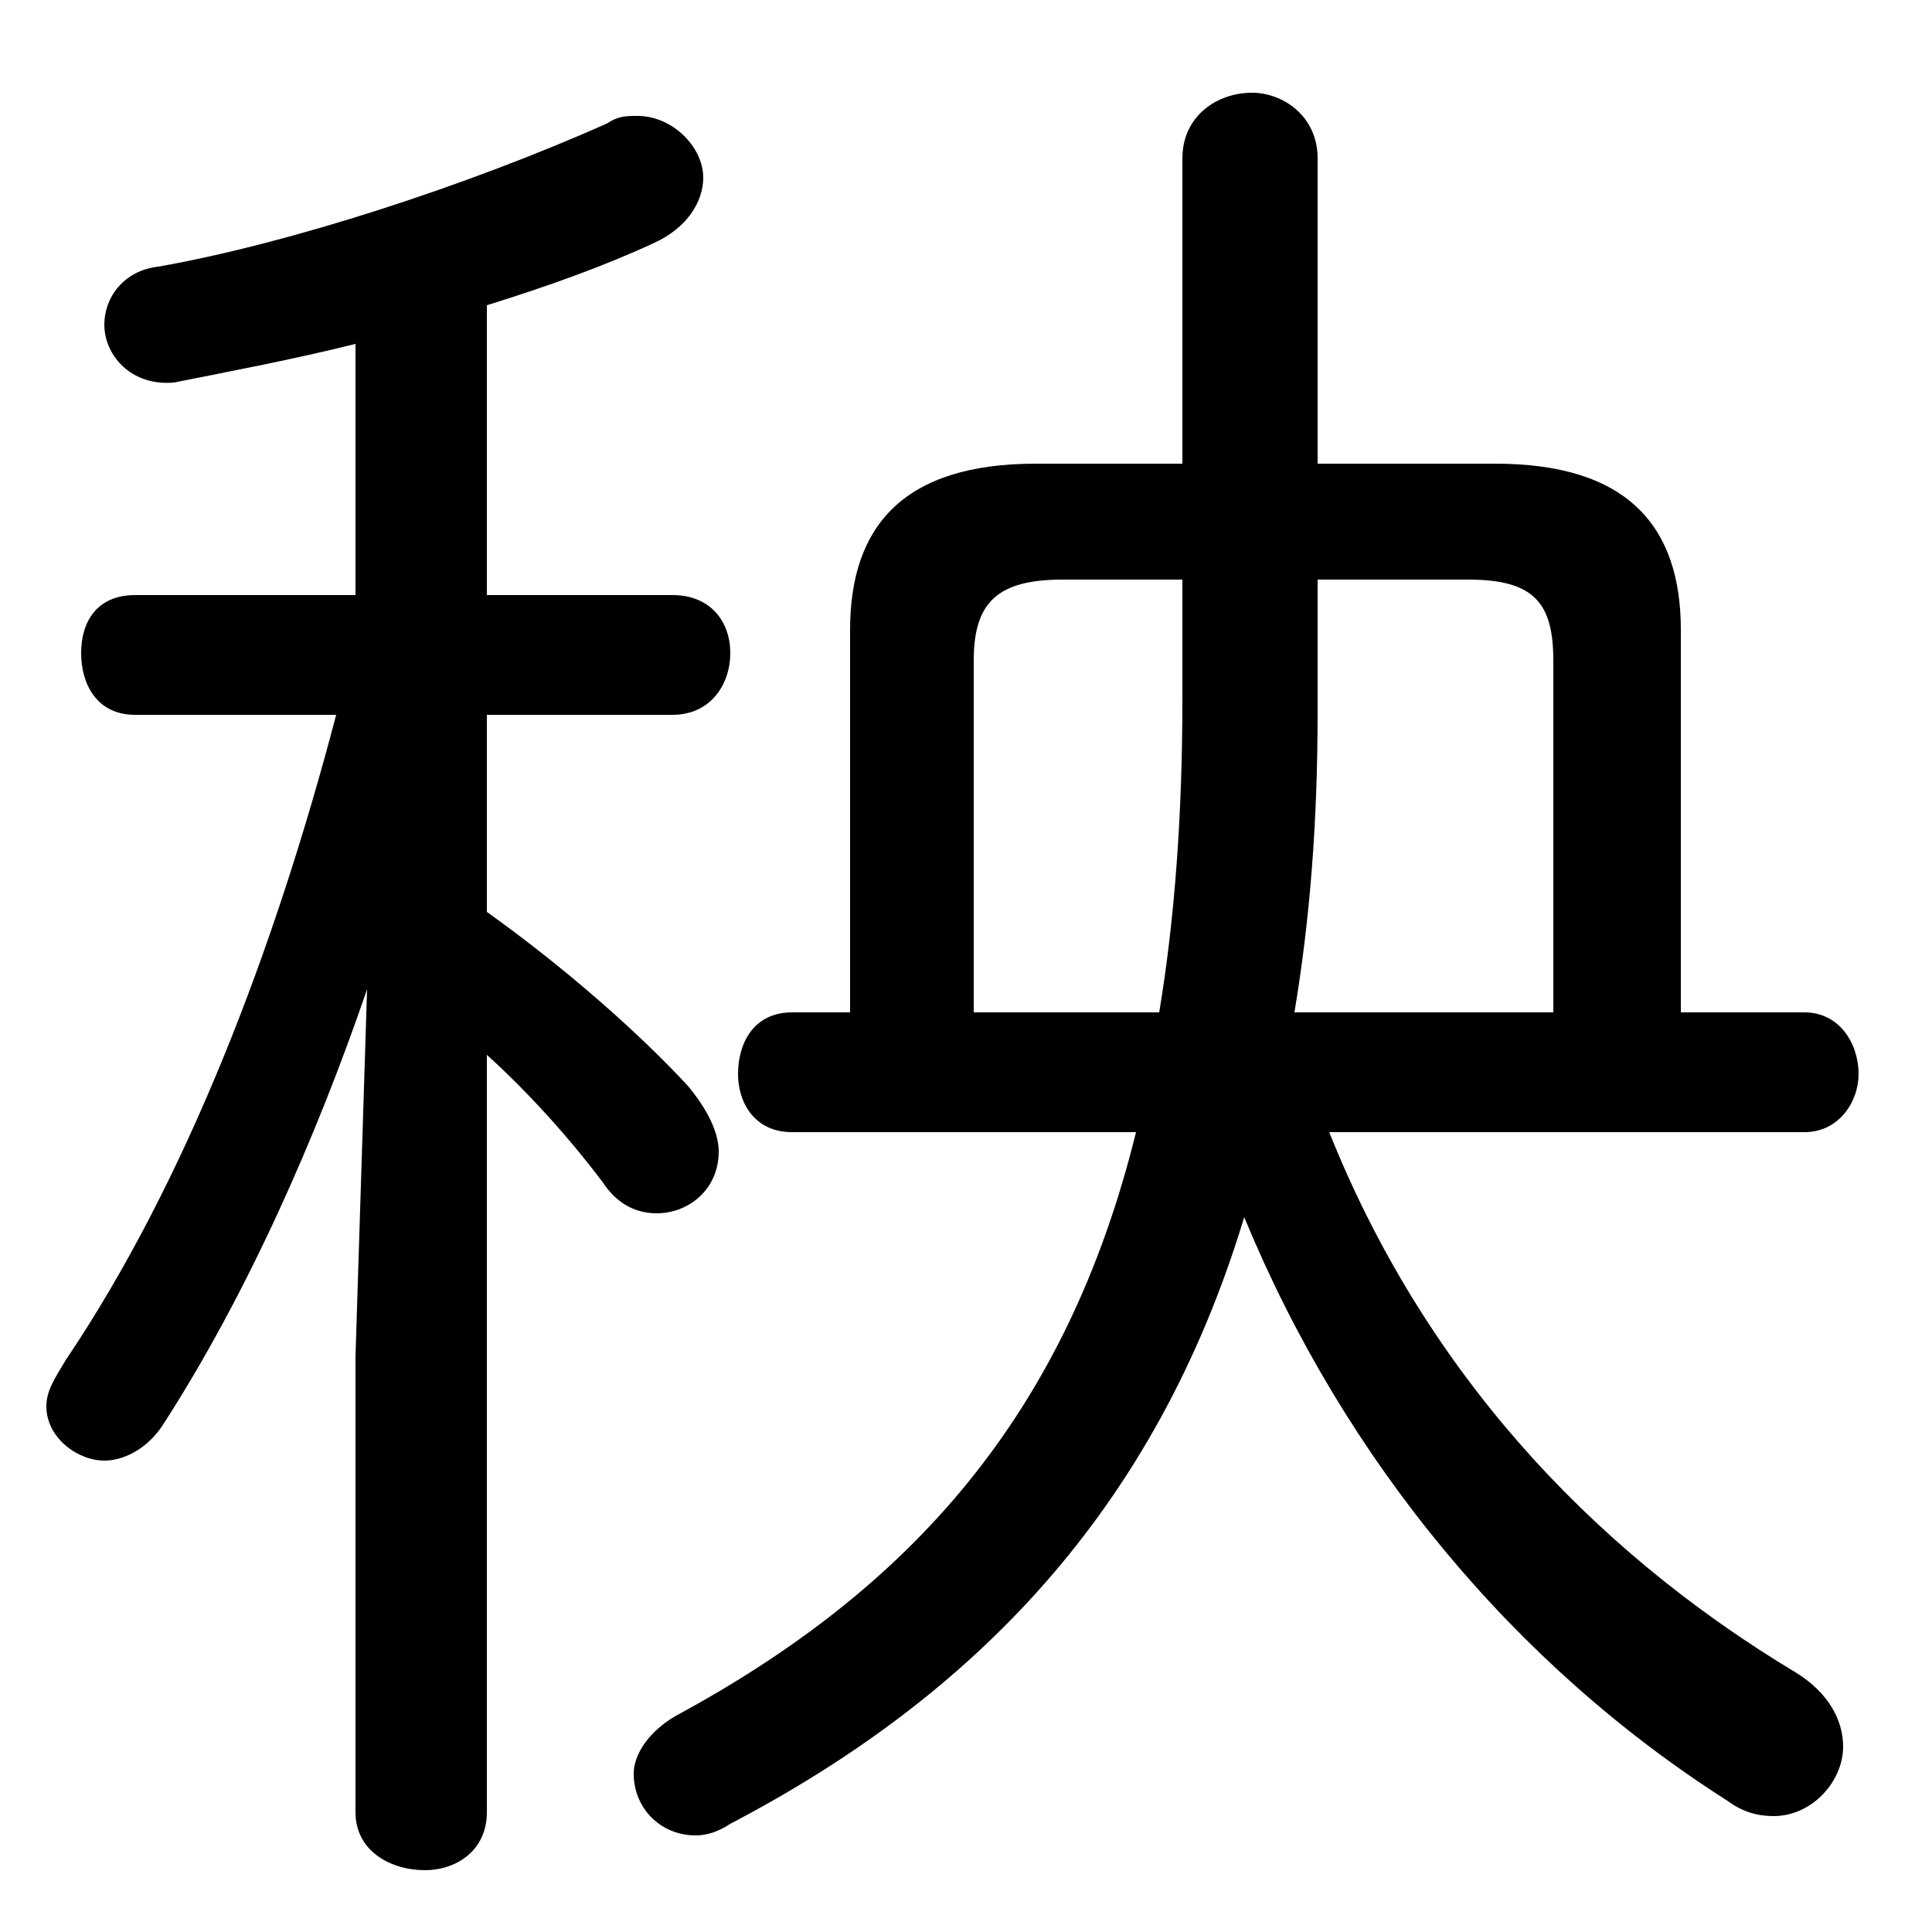 <svg xmlns="http://www.w3.org/2000/svg" viewBox="0 -44.0 50.0 50.0">
    <rect x="0" y="-44.0" width="50.0" height="50.0" fill="#808080" stroke="none"/>
    <g transform="scale(1, -1)">
        <!-- ボディの枠 -->
        <rect x="0" y="-6.0" width="50.0" height="50.0"
            stroke="white" fill="white"/>
        <!-- グリフ座標系の原点 -->
        <circle cx="0" cy="0" r="5" fill="white"/>
        <!-- グリフのアウトライン -->
        <g style="fill:black;stroke:#000000;stroke-width:0;stroke-linecap:round;stroke-linejoin:round;">
        <path d="M 22.0 17.8 L 20.5 17.8 C 19.5 17.8 19.1 17.0 19.1 16.2 C 19.1 15.5 19.5 14.7 20.5 14.7 L 29.4 14.7 C 27.6 7.4 23.6 2.9 17.5 -0.4 C 16.8 -0.8 16.4 -1.4 16.4 -1.9 C 16.4 -2.8 17.1 -3.5 18.0 -3.5 C 18.3 -3.5 18.6 -3.4 18.9 -3.2 C 25.2 0.1 29.9 4.9 32.2 12.5 C 34.8 6.2 39.2 0.9 44.7 -2.6 C 45.1 -2.9 45.5 -3.0 45.9 -3.0 C 46.9 -3.0 47.7 -2.1 47.7 -1.2 C 47.7 -0.5 47.3 0.2 46.5 0.7 C 41.0 4.0 36.8 8.7 34.4 14.7 L 46.7 14.7 C 47.6 14.7 48.1 15.5 48.1 16.2 C 48.1 17.0 47.6 17.8 46.7 17.8 L 43.5 17.8 L 43.5 27.7 C 43.5 30.4 42.1 32.0 38.7 32.0 L 34.1 32.0 L 34.1 39.9 C 34.1 41.0 33.2 41.6 32.4 41.6 C 31.5 41.6 30.6 41.0 30.6 39.9 L 30.6 32.0 L 26.8 32.0 C 23.4 32.0 22.0 30.4 22.0 27.7 Z M 25.2 17.8 L 25.2 26.9 C 25.2 28.4 25.8 29.0 27.5 29.0 L 30.6 29.0 L 30.6 25.9 C 30.6 22.9 30.4 20.2 30.0 17.8 Z M 34.1 29.0 L 38.0 29.0 C 39.7 29.0 40.2 28.4 40.2 26.9 L 40.2 17.8 L 33.5 17.8 C 33.9 20.2 34.1 22.7 34.1 25.6 Z M 9.2 28.6 L 3.5 28.6 C 2.5 28.6 2.1 27.9 2.1 27.1 C 2.1 26.3 2.5 25.5 3.5 25.5 L 8.7 25.5 C 7.1 19.4 4.8 13.4 1.7 8.8 C 1.4 8.3 1.2 8.0 1.2 7.6 C 1.2 6.8 2.0 6.2 2.7 6.2 C 3.2 6.2 3.8 6.5 4.2 7.1 C 6.4 10.5 8.2 14.6 9.5 18.4 L 9.2 8.9 L 9.2 -2.9 C 9.2 -3.9 10.1 -4.4 11.0 -4.4 C 11.8 -4.4 12.6 -3.9 12.6 -2.9 L 12.6 16.7 C 13.6 15.8 14.7 14.6 15.6 13.4 C 16.0 12.8 16.5 12.6 17.0 12.6 C 17.8 12.6 18.6 13.2 18.6 14.2 C 18.6 14.7 18.3 15.3 17.8 15.9 C 16.6 17.2 14.7 18.9 12.6 20.4 L 12.6 25.5 L 17.4 25.5 C 18.4 25.5 18.9 26.3 18.9 27.1 C 18.9 27.9 18.4 28.6 17.4 28.6 L 12.6 28.6 L 12.6 36.1 C 14.2 36.6 15.6 37.1 16.9 37.7 C 17.8 38.1 18.2 38.8 18.2 39.4 C 18.2 40.2 17.4 41.0 16.5 41.0 C 16.2 41.0 16.0 41.0 15.7 40.8 C 12.1 39.2 7.5 37.7 4.1 37.1 C 3.2 37.0 2.7 36.3 2.7 35.6 C 2.7 34.8 3.4 34.0 4.5 34.1 C 6.0 34.4 7.6 34.7 9.2 35.1 Z"/>
    </g>
    </g>
</svg>
